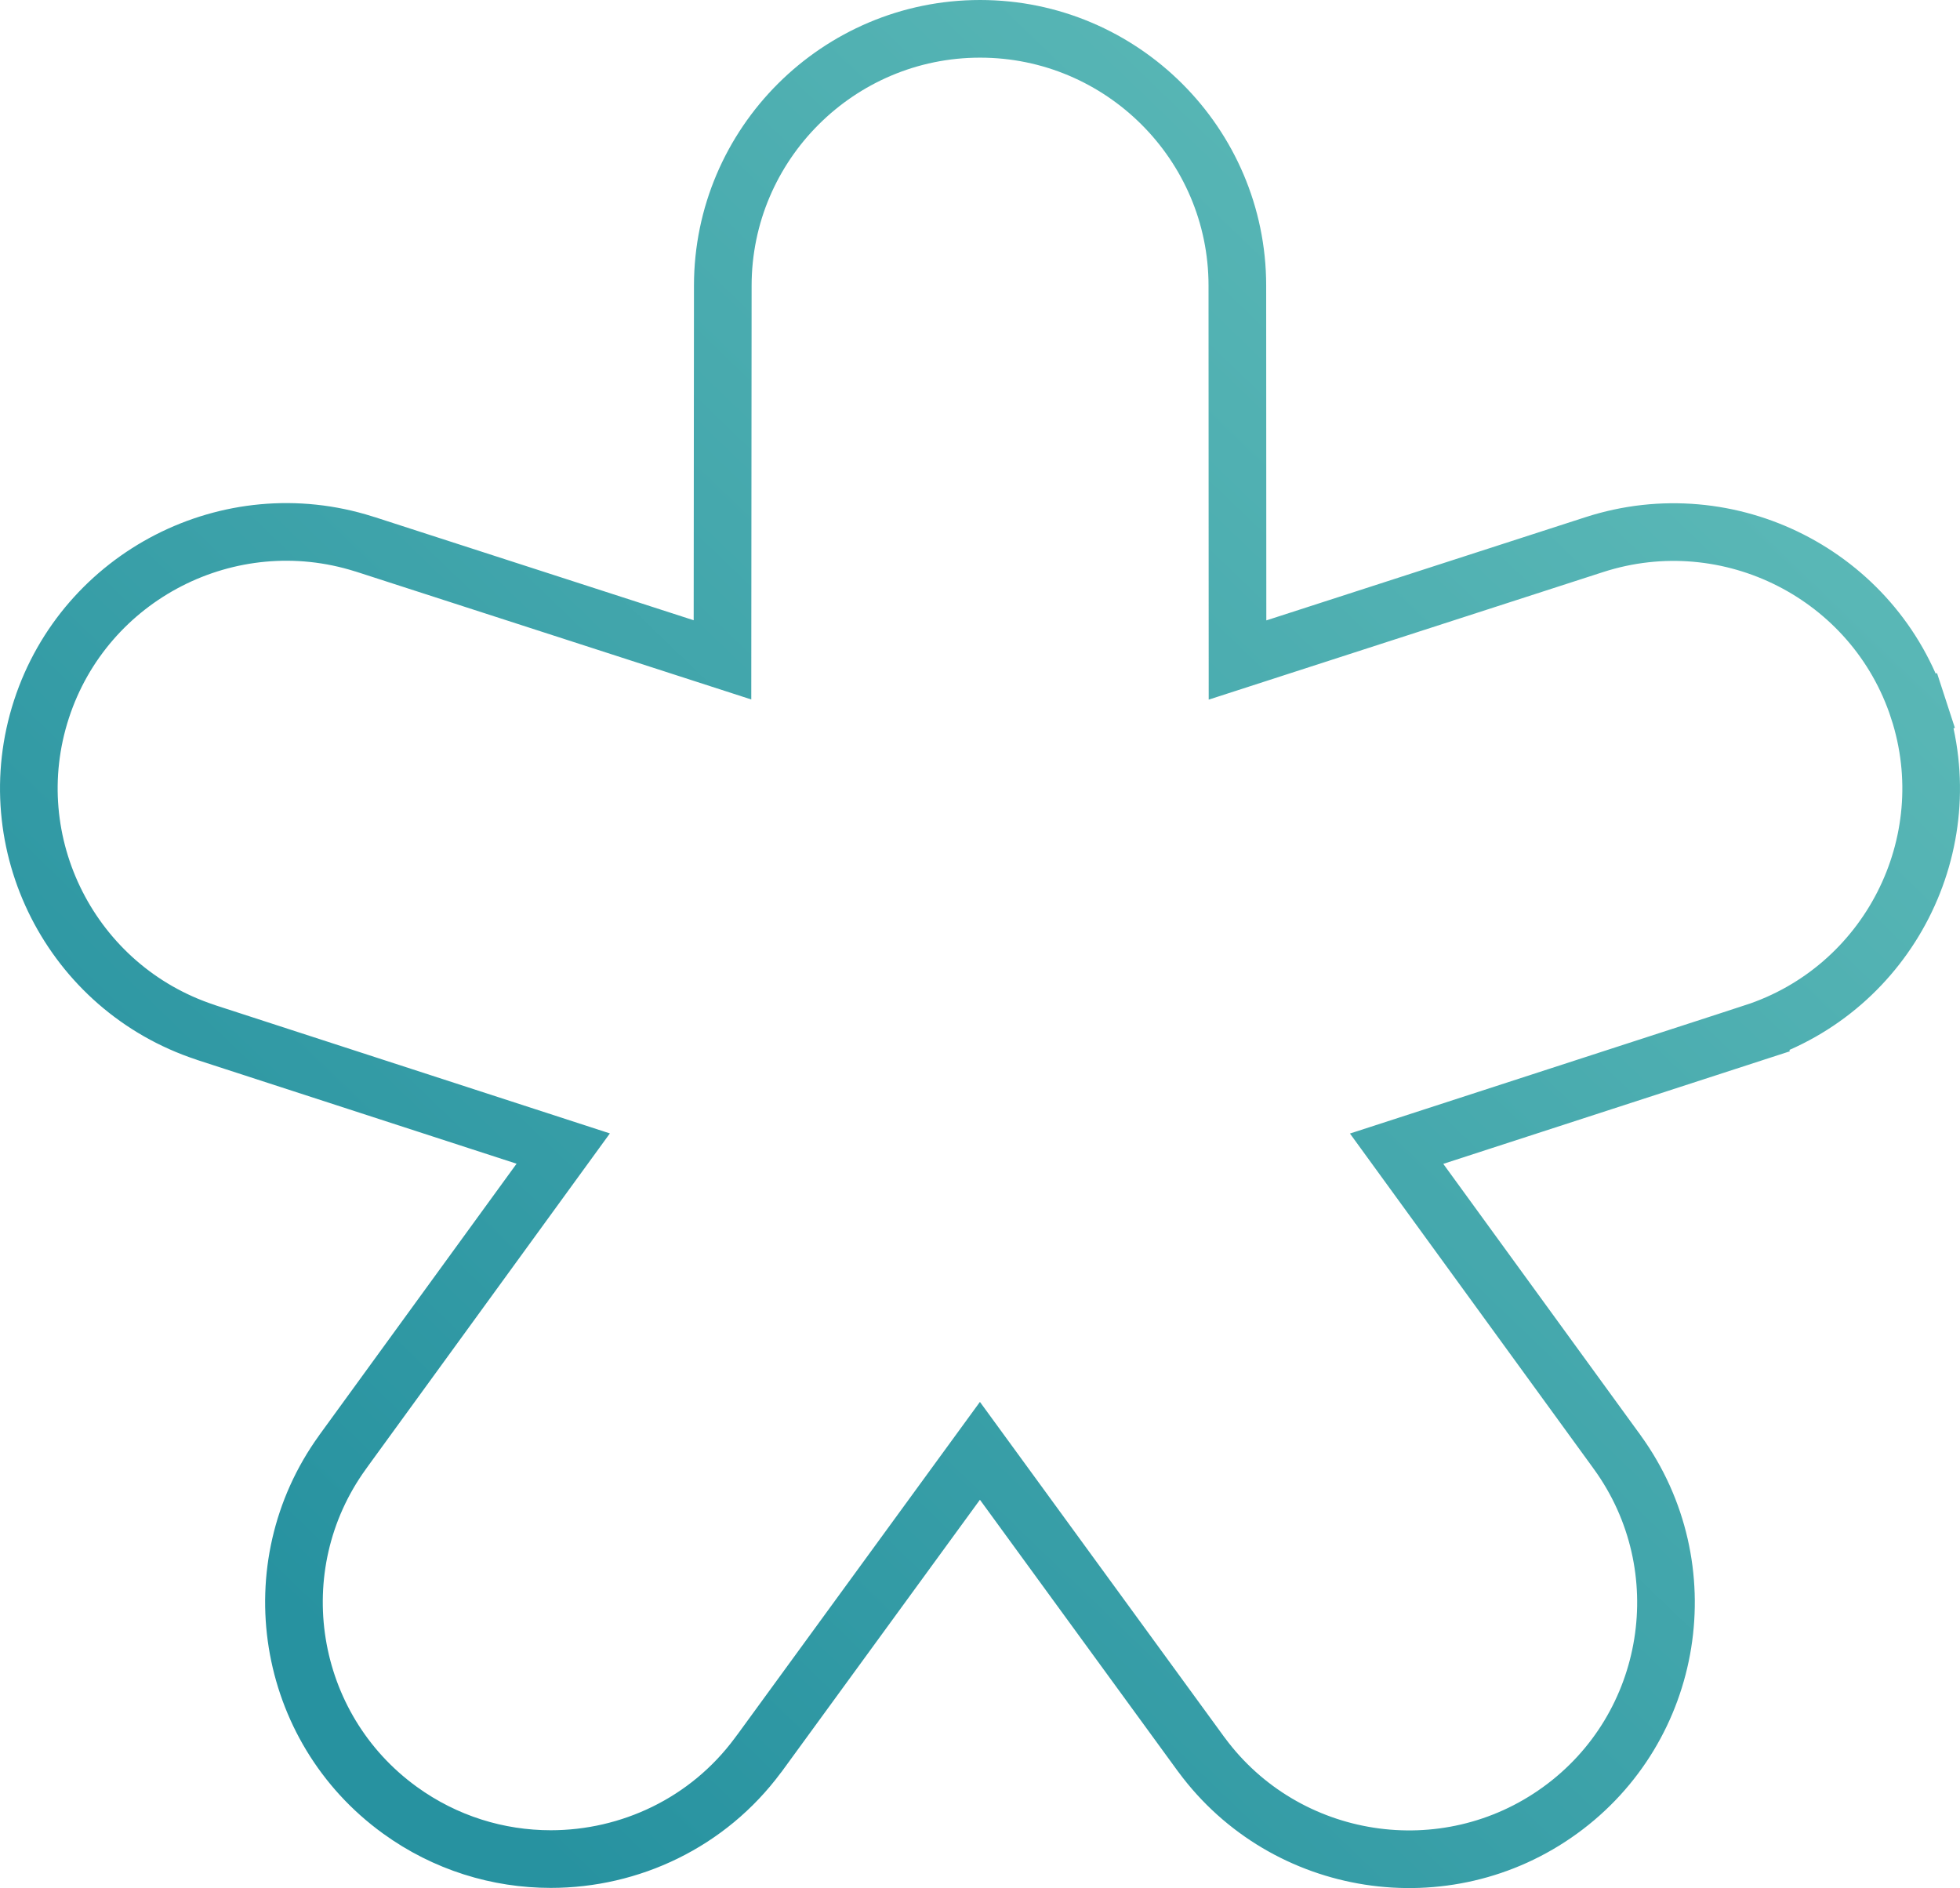<svg width="136" height="131" viewBox="0 0 136 131" fill="none" xmlns="http://www.w3.org/2000/svg">
<path d="M27.747 125.595L27.747 125.595C19.806 119.844 18.022 108.712 23.758 100.772L23.852 100.641L23.859 100.628L37.462 81.918L39.081 79.691L36.462 78.84L14.372 71.664C14.339 71.651 14.296 71.635 14.247 71.619C4.943 68.552 -0.156 58.517 2.876 49.212L2.876 49.212C5.902 39.922 15.915 34.789 25.244 37.739C25.303 37.761 25.364 37.78 25.426 37.798C25.441 37.801 25.456 37.806 25.474 37.81L47.518 44.938L50.131 45.783L50.133 43.037L50.153 19.811C50.153 19.811 50.153 19.811 50.153 19.811C50.162 9.992 58.168 2 68.005 2C77.842 2 85.848 9.993 85.857 19.801L85.867 43.046L85.868 45.794L88.483 44.948L110.627 37.787L110.627 37.787C119.994 34.758 130.083 39.894 133.124 49.221L135.025 48.602L133.124 49.222C136.165 58.547 131.027 68.622 121.673 71.659L122.29 73.561L121.673 71.659L99.528 78.85L96.908 79.7L98.528 81.928L112.196 100.727L112.202 100.736L112.206 100.741L112.241 100.791C117.97 108.732 116.193 119.855 108.253 125.604L108.252 125.605C100.323 131.355 89.18 129.623 83.376 121.757C83.359 121.734 83.337 121.704 83.311 121.671C83.308 121.667 83.306 121.663 83.303 121.66L69.611 102.879L67.995 100.663L66.379 102.879L52.694 121.65L52.679 121.665L52.59 121.785C49.115 126.481 43.709 128.988 38.217 128.988C34.573 128.988 30.907 127.884 27.747 125.595ZM112.154 100.66L112.159 100.668C112.156 100.664 112.155 100.661 112.154 100.66Z" stroke="url(#paint0_linear_87_1044)" stroke-width="4"/>
<defs>
<linearGradient id="paint0_linear_87_1044" x1="19.934" y1="111.783" x2="112.451" y2="15.727" gradientUnits="userSpaceOnUse">
<stop stop-color="#2792A0"/>
<stop offset="1" stop-color="#5CB9B7"/>
</linearGradient>
</defs>
</svg>
